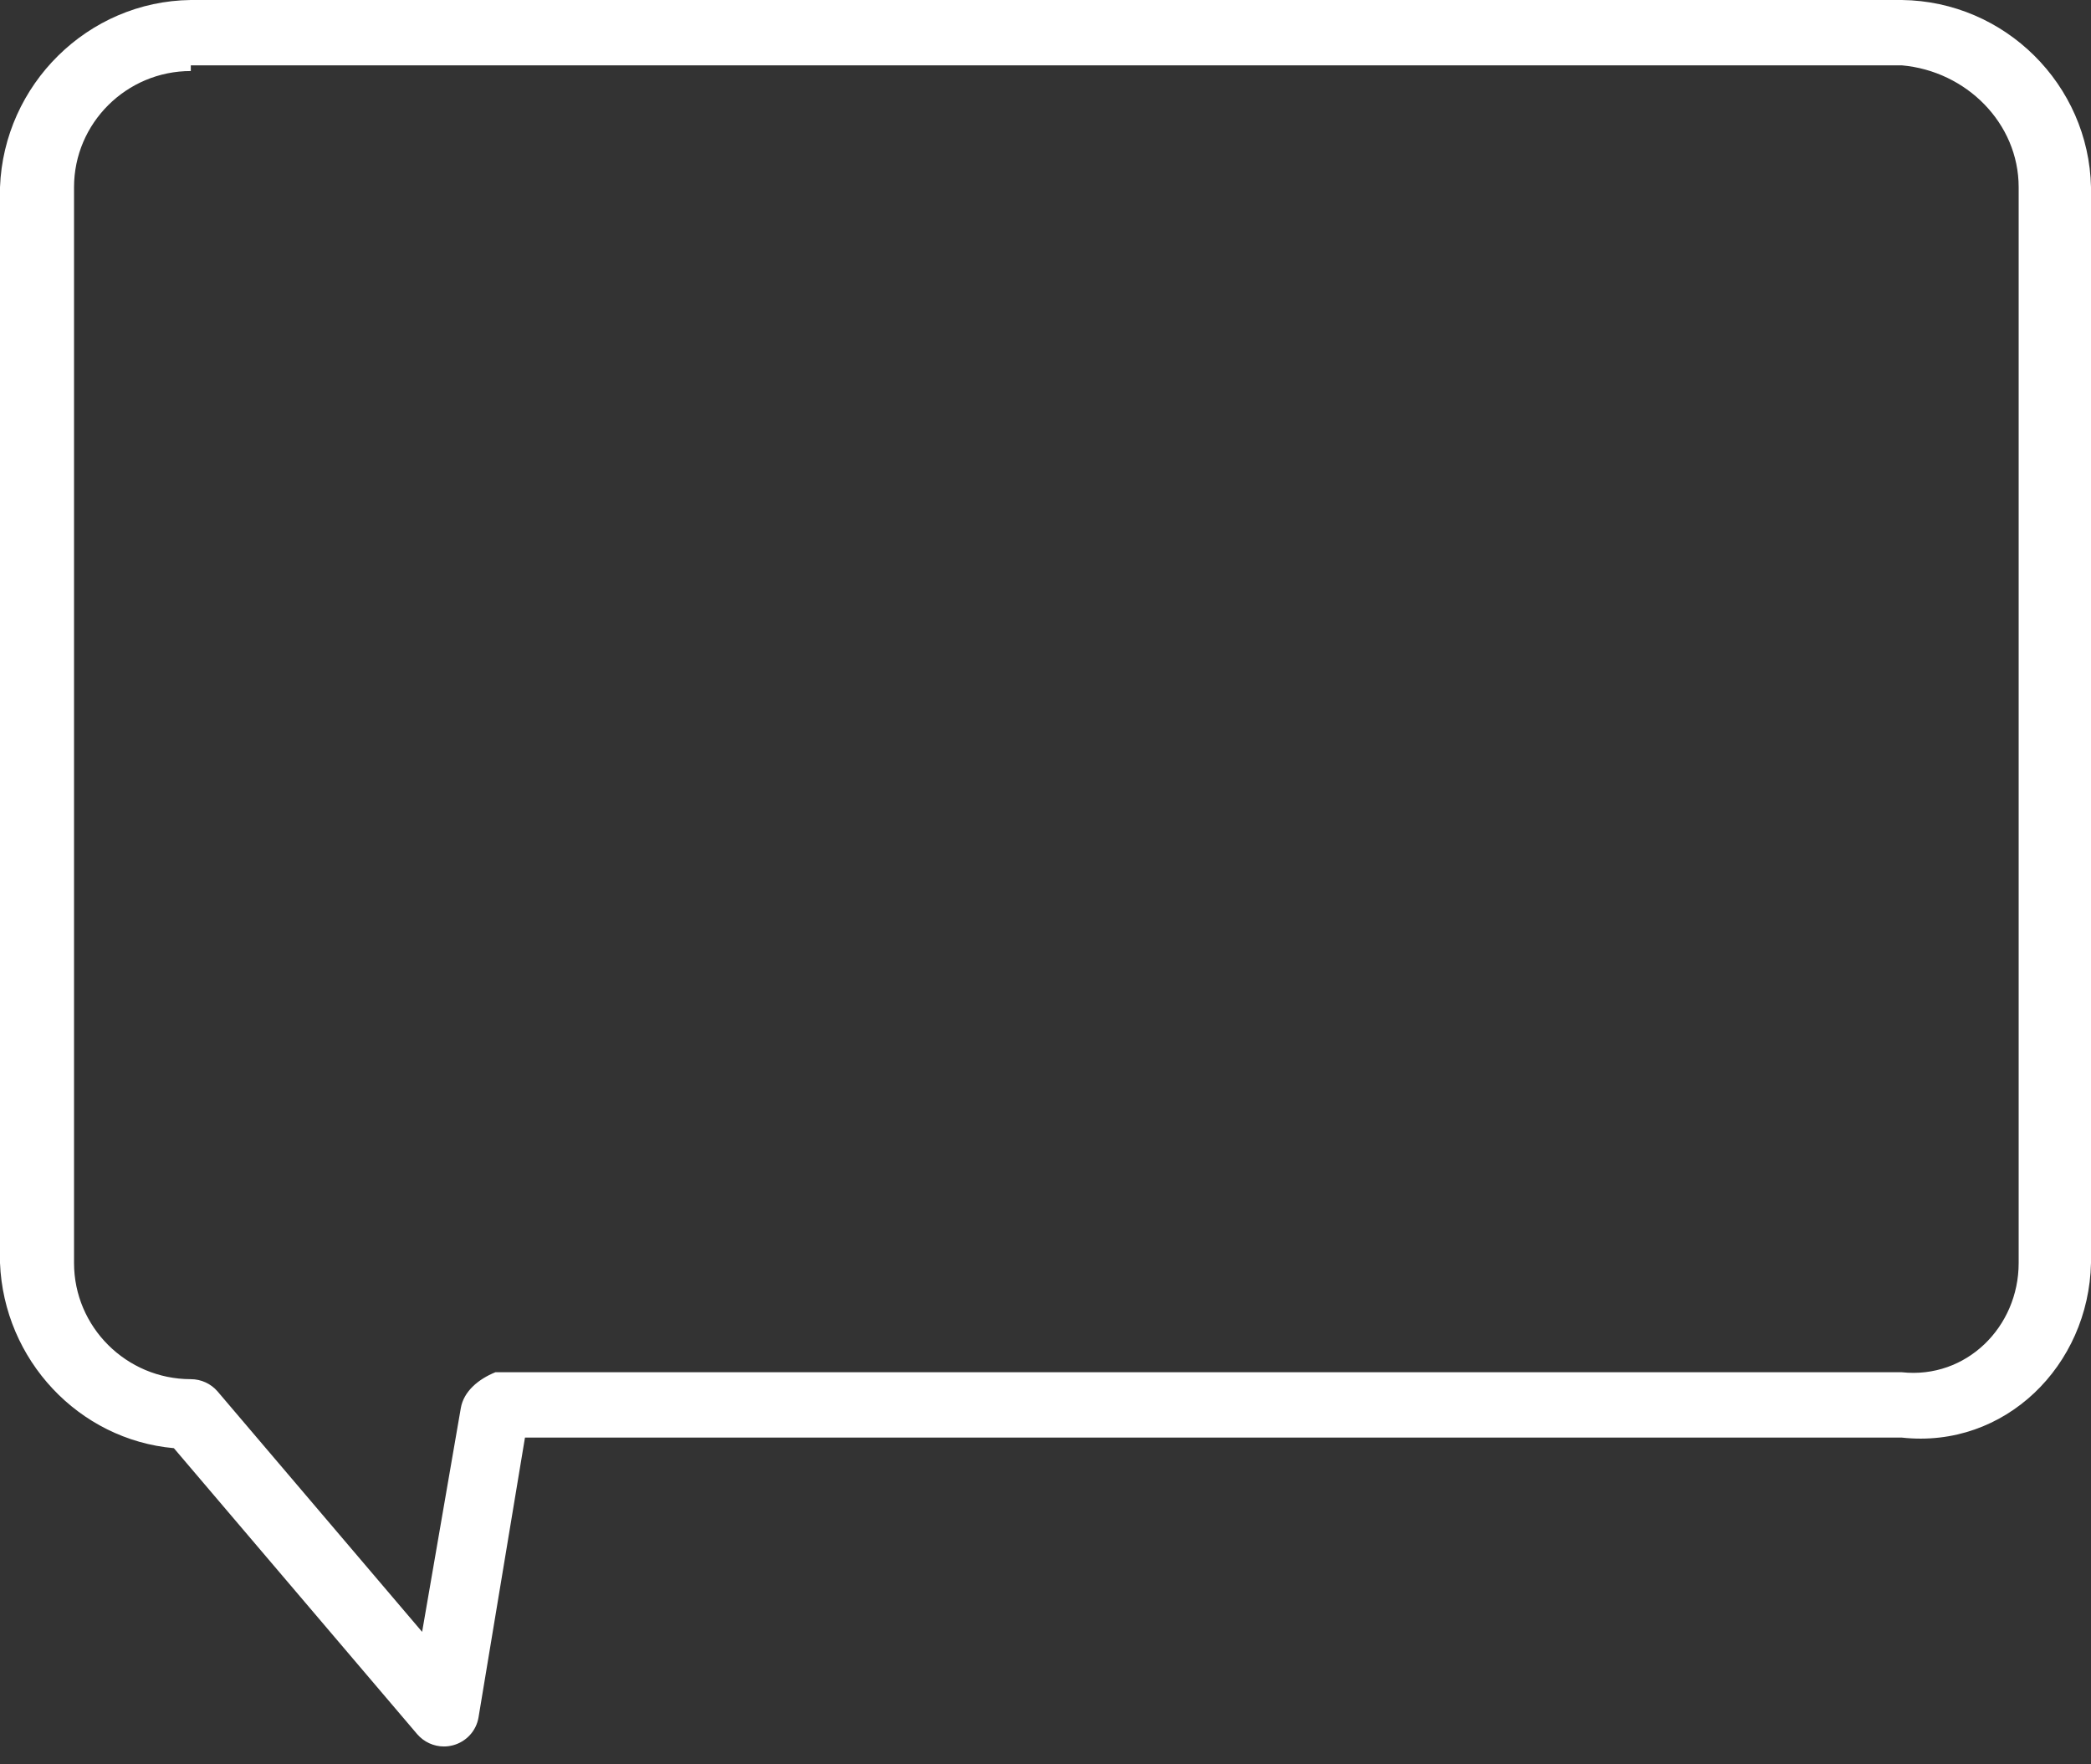 ﻿<?xml version="1.0" encoding="utf-8"?>
<svg version="1.1" xmlns:xlink="http://www.w3.org/1999/xlink" width="32px" height="27px" xmlns="http://www.w3.org/2000/svg">
  <rect width="100%" height="100%" fill="#333333" stroke="none"/>
  <g transform="matrix(1 0 0 1 -1743 -15 )">
    <path d="M 6.935 26.708  C 6.889 26.72  6.842 26.727  6.794 26.727  C 6.638 26.727  6.488 26.659  6.384 26.538  L 2.661 22.162  C 1.204 22.032  0.059 20.81  0 19.328  L 0 2.865  C 0.059 1.296  1.343 0.019  2.92 0  L 29.105 0  C 30.683 0.019  31.967 1.296  32 2.865  L 32 19.328  C 31.967 20.897  30.683 22.174  29.105 22  L 8.034 22  L 7.323 26.283  C 7.288 26.488  7.137 26.653  6.935 26.708  Z M 2.92 1  L 2.92 1.087  C 1.935 1.087  1.133 1.885  1.133 2.865  L 1.133 19.328  C 1.133 20.308  1.935 21.106  2.92 21.106  C 3.078 21.106  3.228 21.175  3.33 21.294  L 6.46 24.973  L 7.052 21.549  C 7.096 21.293  7.32 21.106  7.581 21  L 29.105 21  C 30.091 21.106  30.893 20.308  30.893 19.328  L 30.893 2.865  C 30.893 1.885  30.091 1.087  29.105 1  L 2.92 1  Z " fill-rule="nonzero" fill="#ffffff" stroke="none" transform="matrix(1 0 0 1 1743 15 )" />
  </g>
</svg>